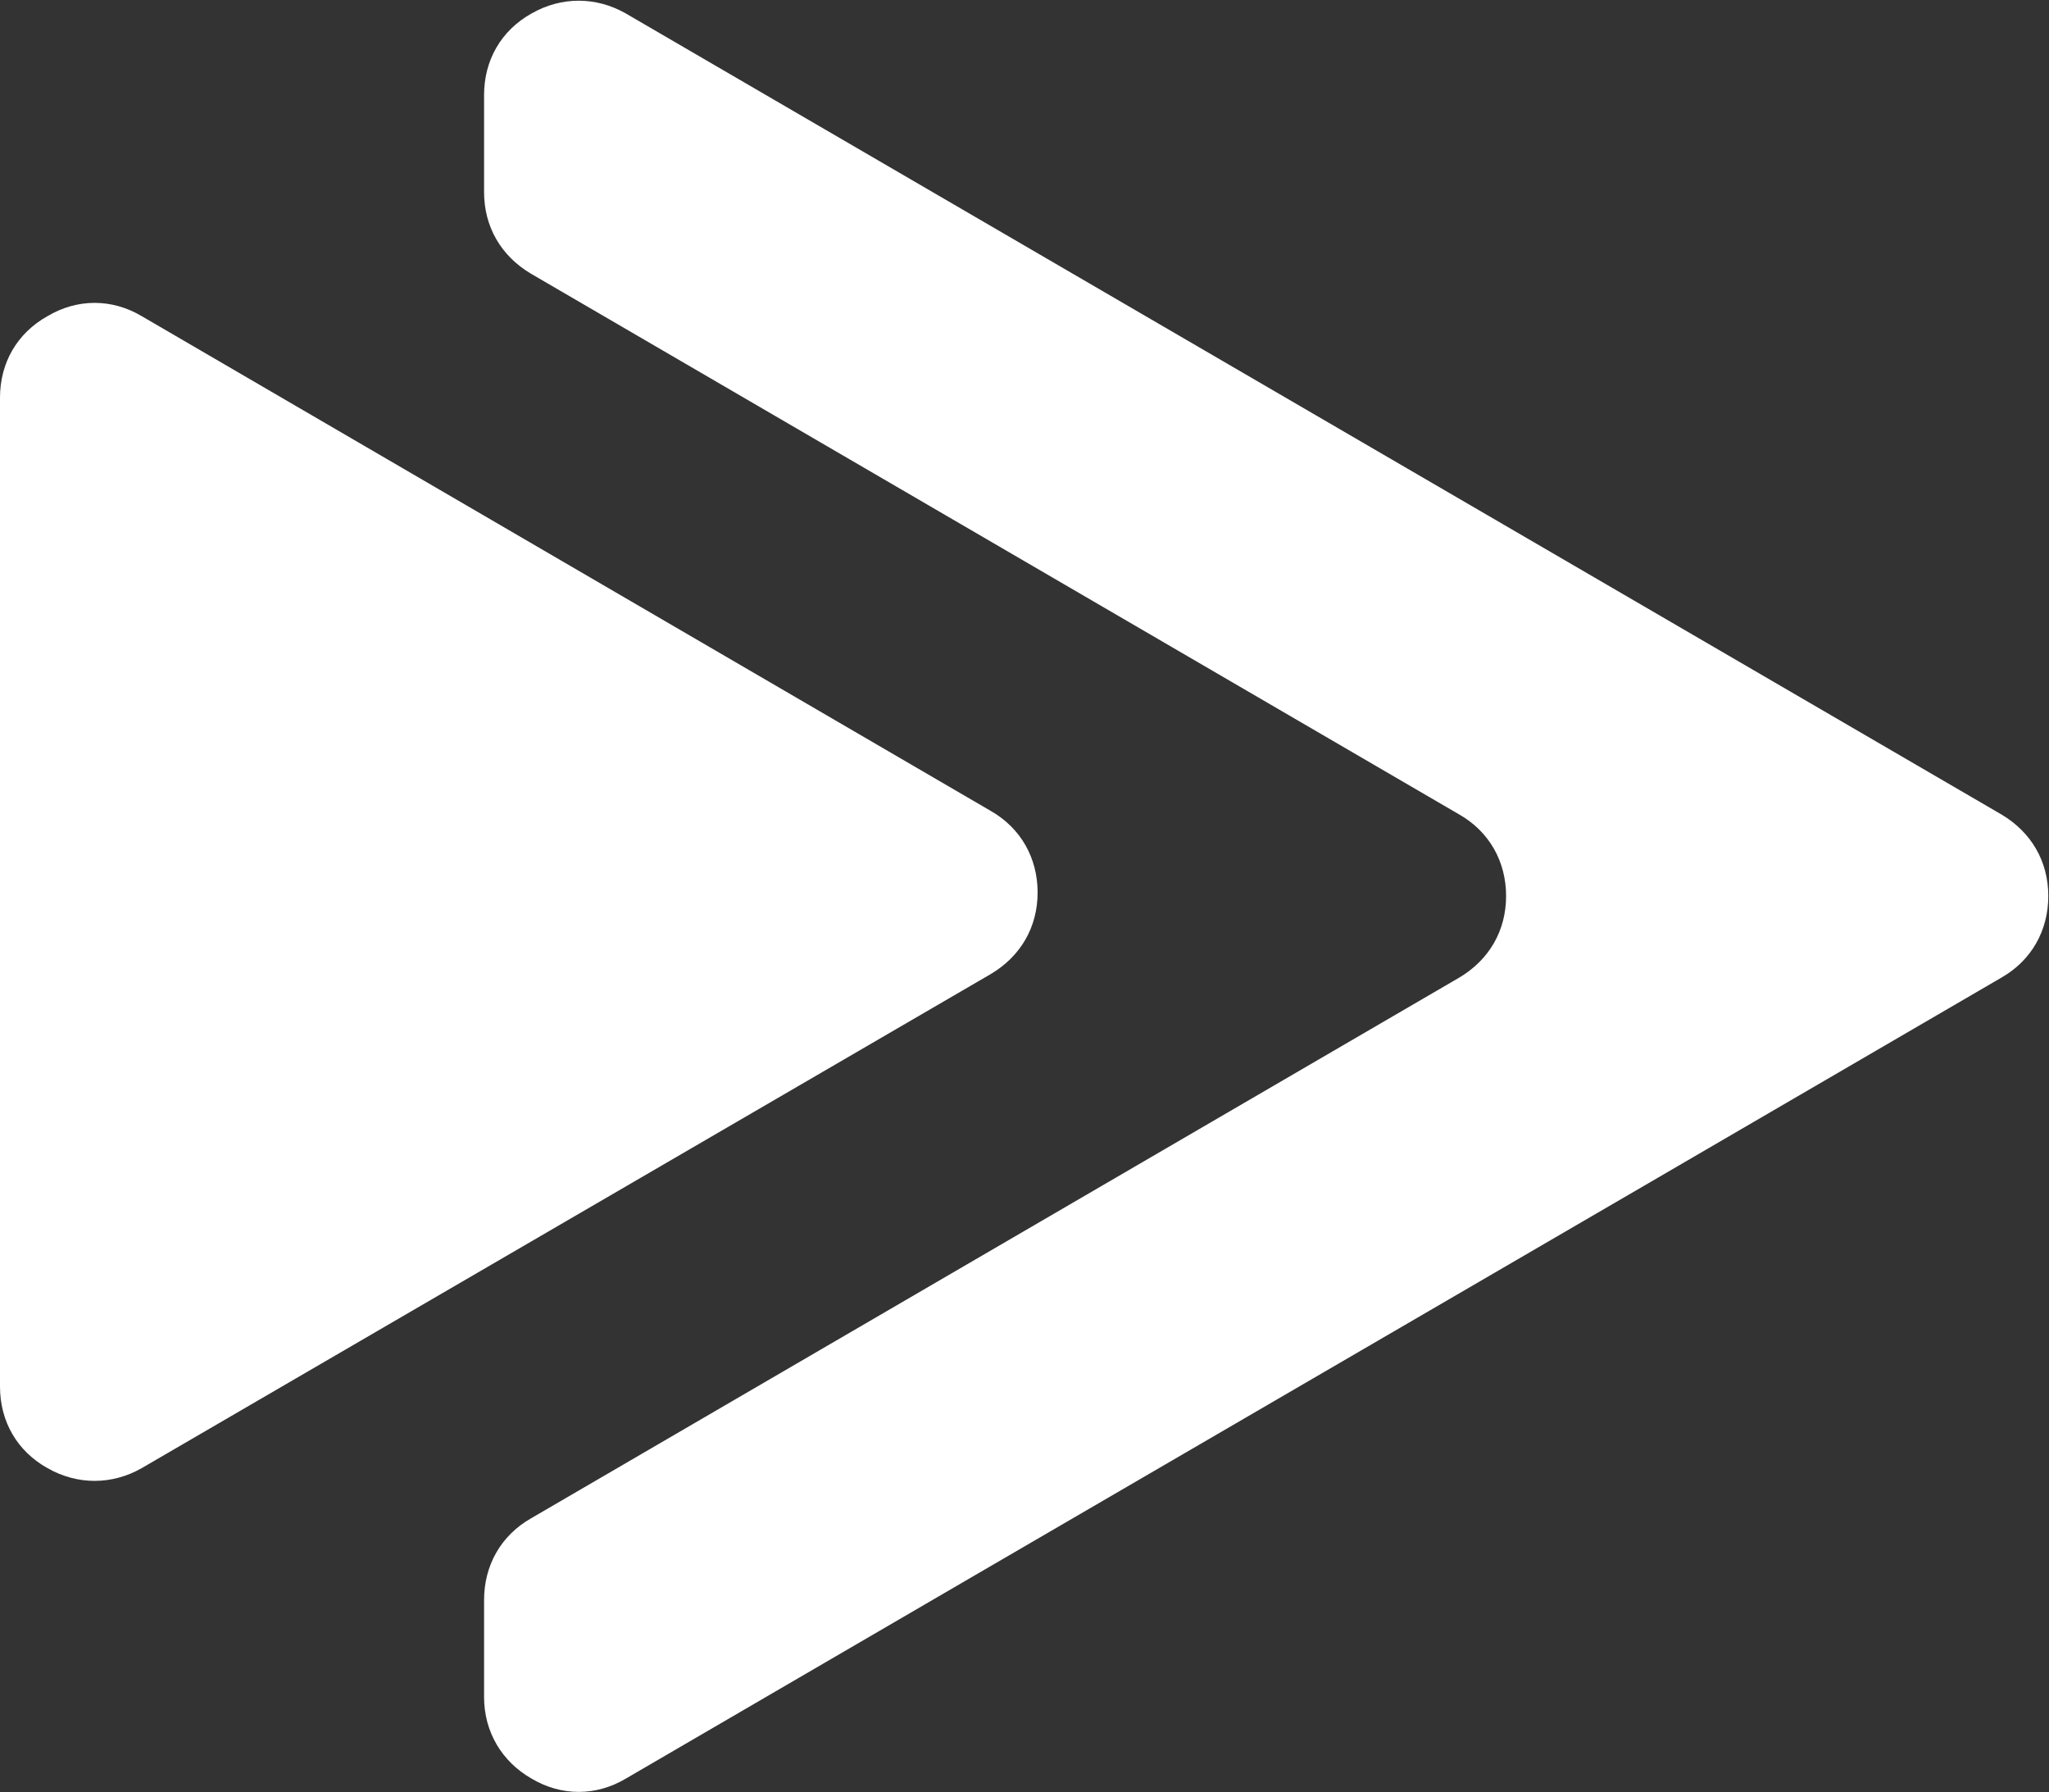<?xml version="1.0" encoding="UTF-8"?>
<svg id="Layer_2" data-name="Layer 2" xmlns="http://www.w3.org/2000/svg" viewBox="0 0 28.91 25.28">
  <rect x="0" y="0" width="28.91" height="25.28" fill="#333333" stroke="none"/>
  <defs>
    <style>
      .cls-1 {
        fill: #fff;
        fill-rule: evenodd;
      }
    </style>
  </defs>
  <g id="Layer_1-2" data-name="Layer 1">
    <path class="cls-1" d="M2,20.71l11.98-6.97c.42-.25.66-.66.66-1.15s-.24-.91-.66-1.15L2,4.46c-.42-.25-.91-.25-1.33,0C.24,4.7,0,5.12,0,5.61v13.95C0,20.05.24,20.47.67,20.71c.42.24.91.24,1.33,0h0ZM7.49,21.42l13.1-7.63c.42-.25.66-.66.66-1.15s-.24-.91-.66-1.15L7.49,3.86c-.42-.25-.66-.66-.66-1.15v-1.37c0-.49.24-.91.67-1.15.42-.24.91-.24,1.33,0l19.41,11.3c.42.25.66.66.66,1.15s-.24.91-.66,1.15c-6.47,3.77-12.94,7.53-19.41,11.3-.42.25-.91.25-1.33,0-.42-.24-.67-.66-.67-1.15v-1.37c0-.49.24-.91.66-1.15Z"/>
  </g>
</svg>